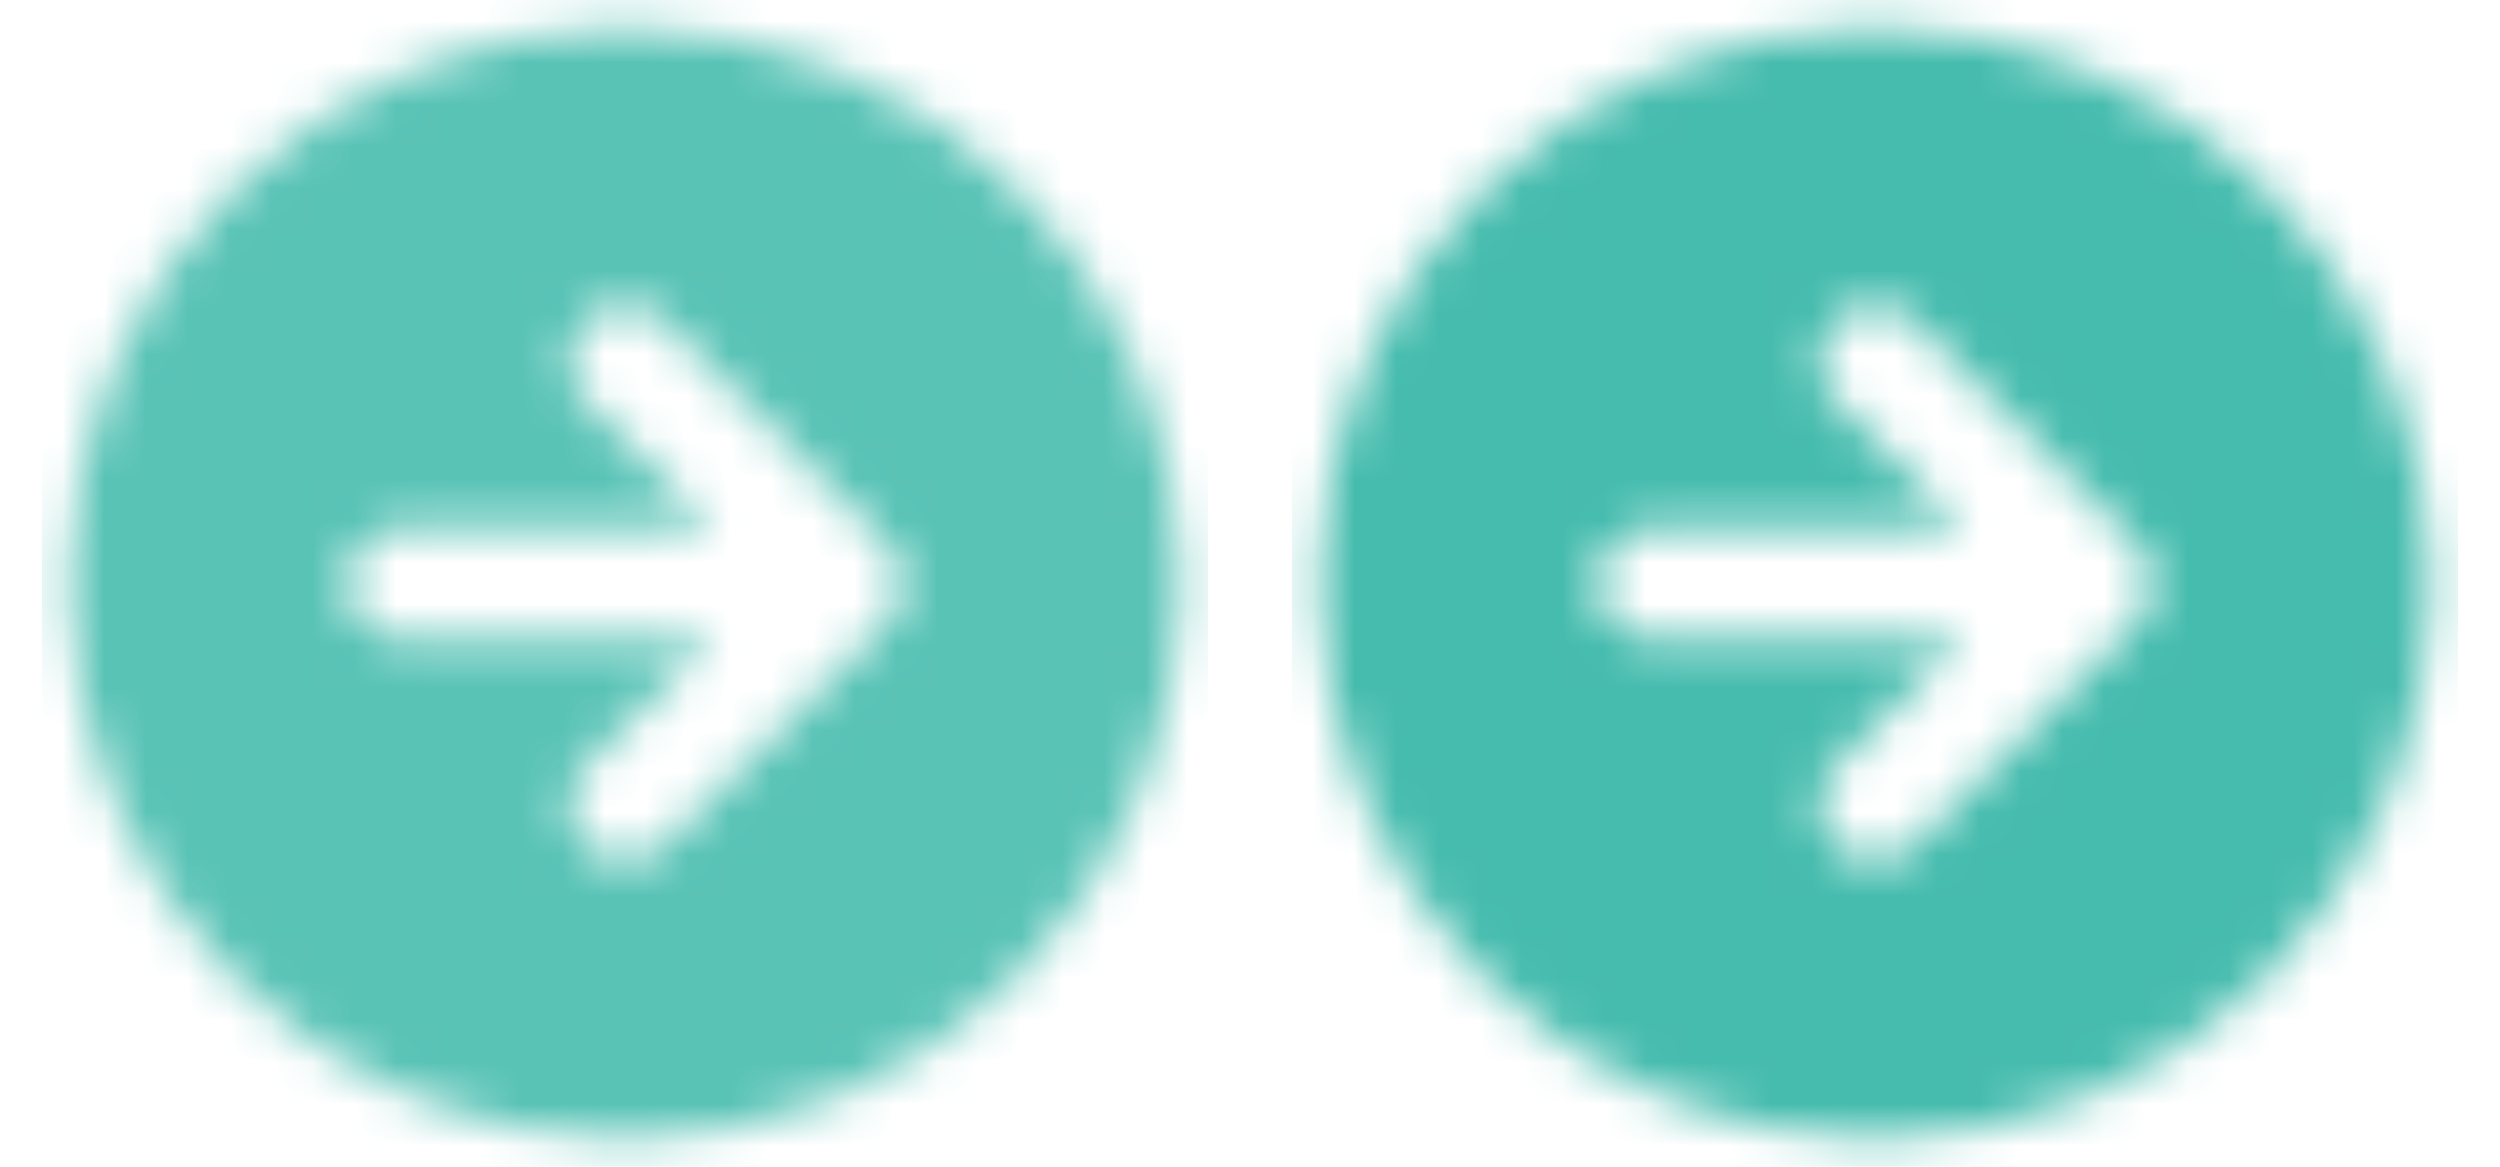 <?xml version="1.0" encoding="UTF-8"?>
<svg xmlns="http://www.w3.org/2000/svg" width="60" height="28" viewBox="0 0 60 28">
    <svg width="28px" height="28px" x="1" y="0" viewBox="0 0 28 28" version="1.1" xmlns="http://www.w3.org/2000/svg" xmlns:xlink="http://www.w3.org/1999/xlink"><defs><path d="M22.276,15.057 L16.943,9.724 C16.422,9.203 15.578,9.203 15.057,9.724 C14.536,10.245 14.536,11.089 15.057,11.609 L18.114,14.667 L10.667,14.667 C9.93,14.667 9.333,15.264 9.333,16 C9.333,16.736 9.93,17.333 10.667,17.333 L18.114,17.333 L15.057,20.391 C14.536,20.911 14.536,21.755 15.057,22.276 C15.578,22.797 16.422,22.797 16.943,22.276 L22.276,16.943 C22.517,16.702 22.667,16.368 22.667,16 C22.667,15.632 22.517,15.298 22.276,15.057 Z M16,29.333 C8.636,29.333 2.667,23.364 2.667,16 C2.667,8.636 8.636,2.667 16,2.667 C23.364,2.667 29.333,8.636 29.333,16 C29.333,23.364 23.364,29.333 16,29.333 Z" id="path-1"></path></defs><g id="01_Pages" stroke="none" stroke-width="1" fill="none" fill-rule="evenodd"><g id="D_07A_Messaging---Business---Open" transform="translate(-1233, -912)"><g id="Icon-/-Solid-/-Right-arrow-round" transform="translate(1231, 910)"><mask id="mask-2" fill="white"><use xlink:href="#path-1"></use></mask><use id="Mask" fill-opacity="0" fill="#051033" fill-rule="evenodd" xlink:href="#path-1"></use><g id="Color-/-Black-/-Black-800" mask="url(#mask-2)" fill="#59C3B6" fill-rule="evenodd"><polygon id="Black-/-Black-800" points="0 0 32 0 32 32 0 32"></polygon></g></g></g></g></svg>
    <svg width="28px" height="28px" x="31" y="0" viewBox="0 0 28 28" version="1.1" xmlns="http://www.w3.org/2000/svg" xmlns:xlink="http://www.w3.org/1999/xlink"><defs><path d="M22.276,15.057 L16.943,9.724 C16.422,9.203 15.578,9.203 15.057,9.724 C14.536,10.245 14.536,11.089 15.057,11.609 L18.114,14.667 L10.667,14.667 C9.93,14.667 9.333,15.264 9.333,16 C9.333,16.736 9.93,17.333 10.667,17.333 L18.114,17.333 L15.057,20.391 C14.536,20.911 14.536,21.755 15.057,22.276 C15.578,22.797 16.422,22.797 16.943,22.276 L22.276,16.943 C22.517,16.702 22.667,16.368 22.667,16 C22.667,15.632 22.517,15.298 22.276,15.057 Z M16,29.333 C8.636,29.333 2.667,23.364 2.667,16 C2.667,8.636 8.636,2.667 16,2.667 C23.364,2.667 29.333,8.636 29.333,16 C29.333,23.364 23.364,29.333 16,29.333 Z" id="path-1"></path></defs><g id="01_Pages" stroke="none" stroke-width="1" fill="none" fill-rule="evenodd"><g id="D_07A_Messaging---Business---Open" transform="translate(-1233, -912)"><g id="Icon-/-Solid-/-Right-arrow-round" transform="translate(1231, 910)"><mask id="mask-2" fill="white"><use xlink:href="#path-1"></use></mask><use id="Mask" fill-opacity="0" fill="#051033" fill-rule="evenodd" xlink:href="#path-1"></use><g id="Color-/-Black-/-Black-800" mask="url(#mask-2)" fill="#46bcae" fill-rule="evenodd"><polygon id="Black-/-Black-800" points="0 0 32 0 32 32 0 32"></polygon></g></g></g></g></svg>
</svg>